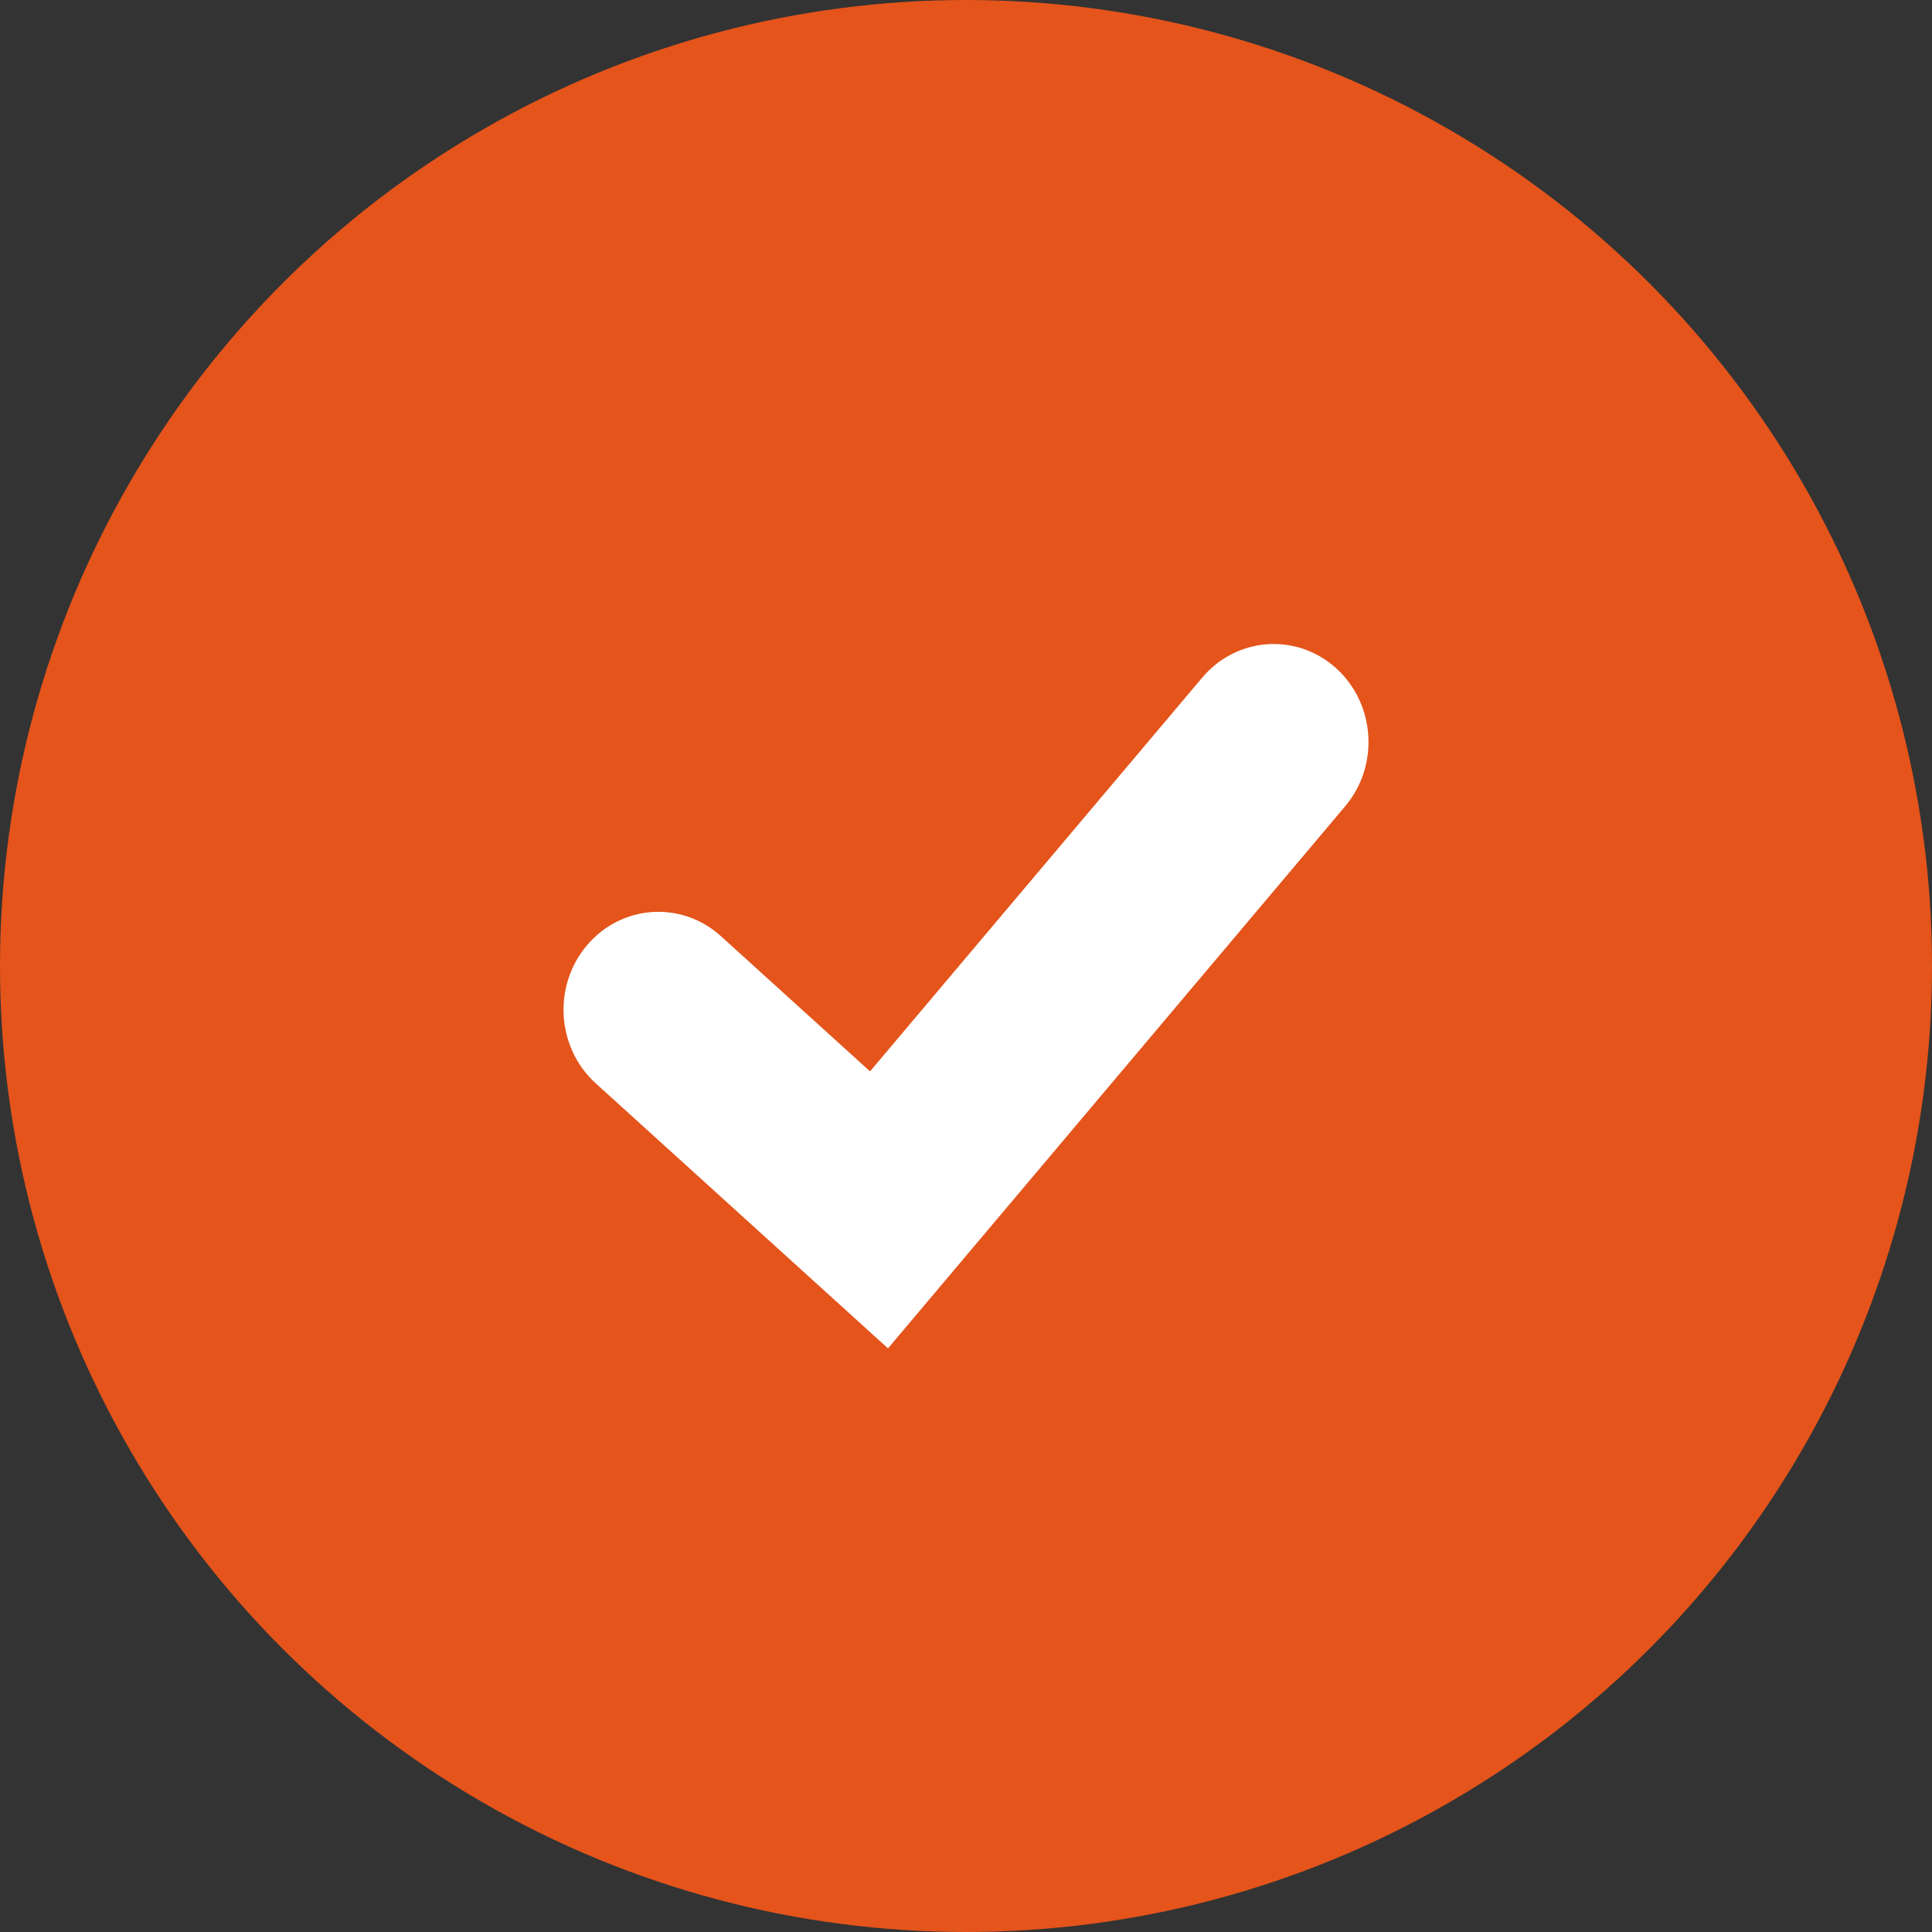 <?xml version="1.0" encoding="UTF-8"?>
<svg width="24px" height="24px" viewBox="0 0 24 24" version="1.1" xmlns="http://www.w3.org/2000/svg" xmlns:xlink="http://www.w3.org/1999/xlink">
    <rect x="0" y="0" width="24" height="24" fill="#333333" stroke="none"/>
    <g id="atoms-/-icons-/-big-/-tick" stroke="none" stroke-width="1" fill="none" fill-rule="evenodd">
        <g id="Icon" fill-rule="nonzero">
            <circle id="Oval" fill="#E4541B" cx="12" cy="12" r="12"></circle>
            <path d="M14.934,8.418 C15.361,7.911 16.105,7.858 16.596,8.299 C17.086,8.741 17.138,9.51 16.71,10.016 L11.031,16.75 L7.401,13.458 C6.912,13.015 6.864,12.246 7.293,11.741 C7.722,11.236 8.466,11.186 8.955,11.629 L10.808,13.309 L14.934,8.418 Z" id="Path-2" fill="#FFFFFF"></path>
        </g>
    </g>
</svg>
